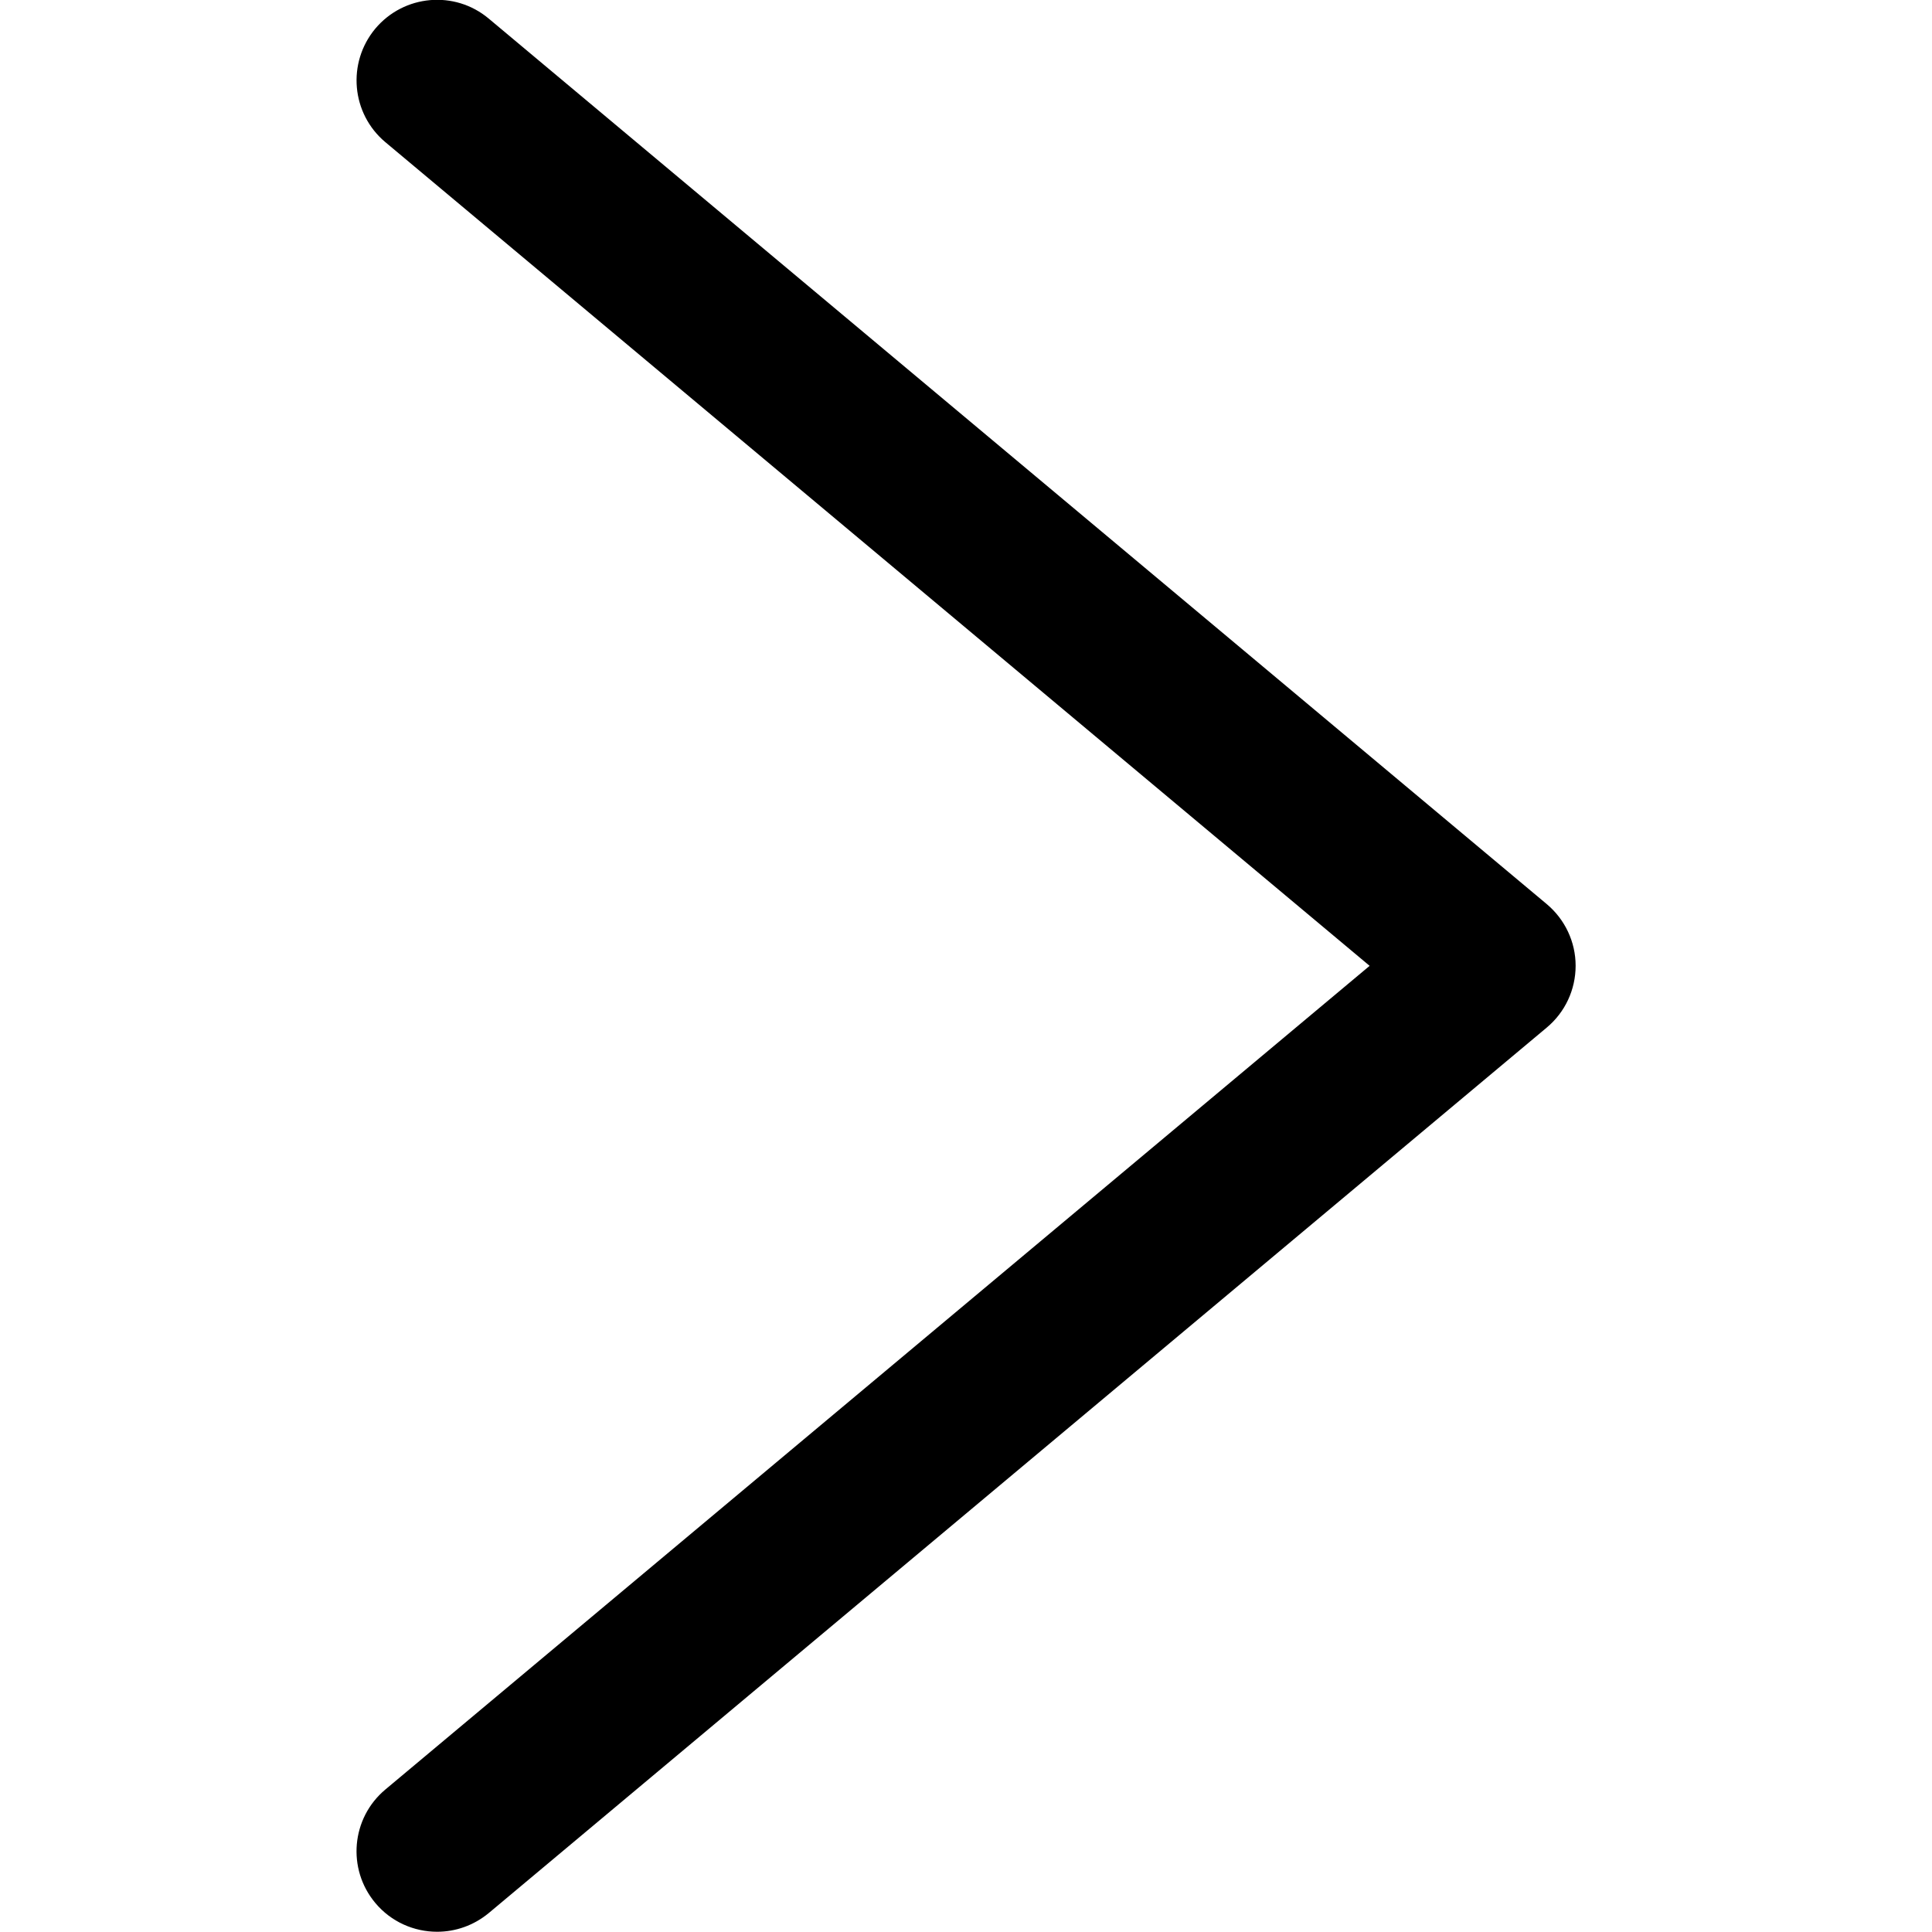 <svg xmlns="http://www.w3.org/2000/svg" width="24" height="24" viewBox="0 0 24 24"><path d="M19.213 11.23l-13.143-11c-.422-.353-1.052-.298-1.408.126-.353.424-.299 1.054.125 1.41l12.227 10.232-12.227 10.232c-.424.355-.479.986-.125 1.409.197.236.482.358.768.358.227 0 .453-.077.641-.232l13.143-11c.229-.191.359-.472.359-.768s-.132-.576-.36-.767z"/></svg>